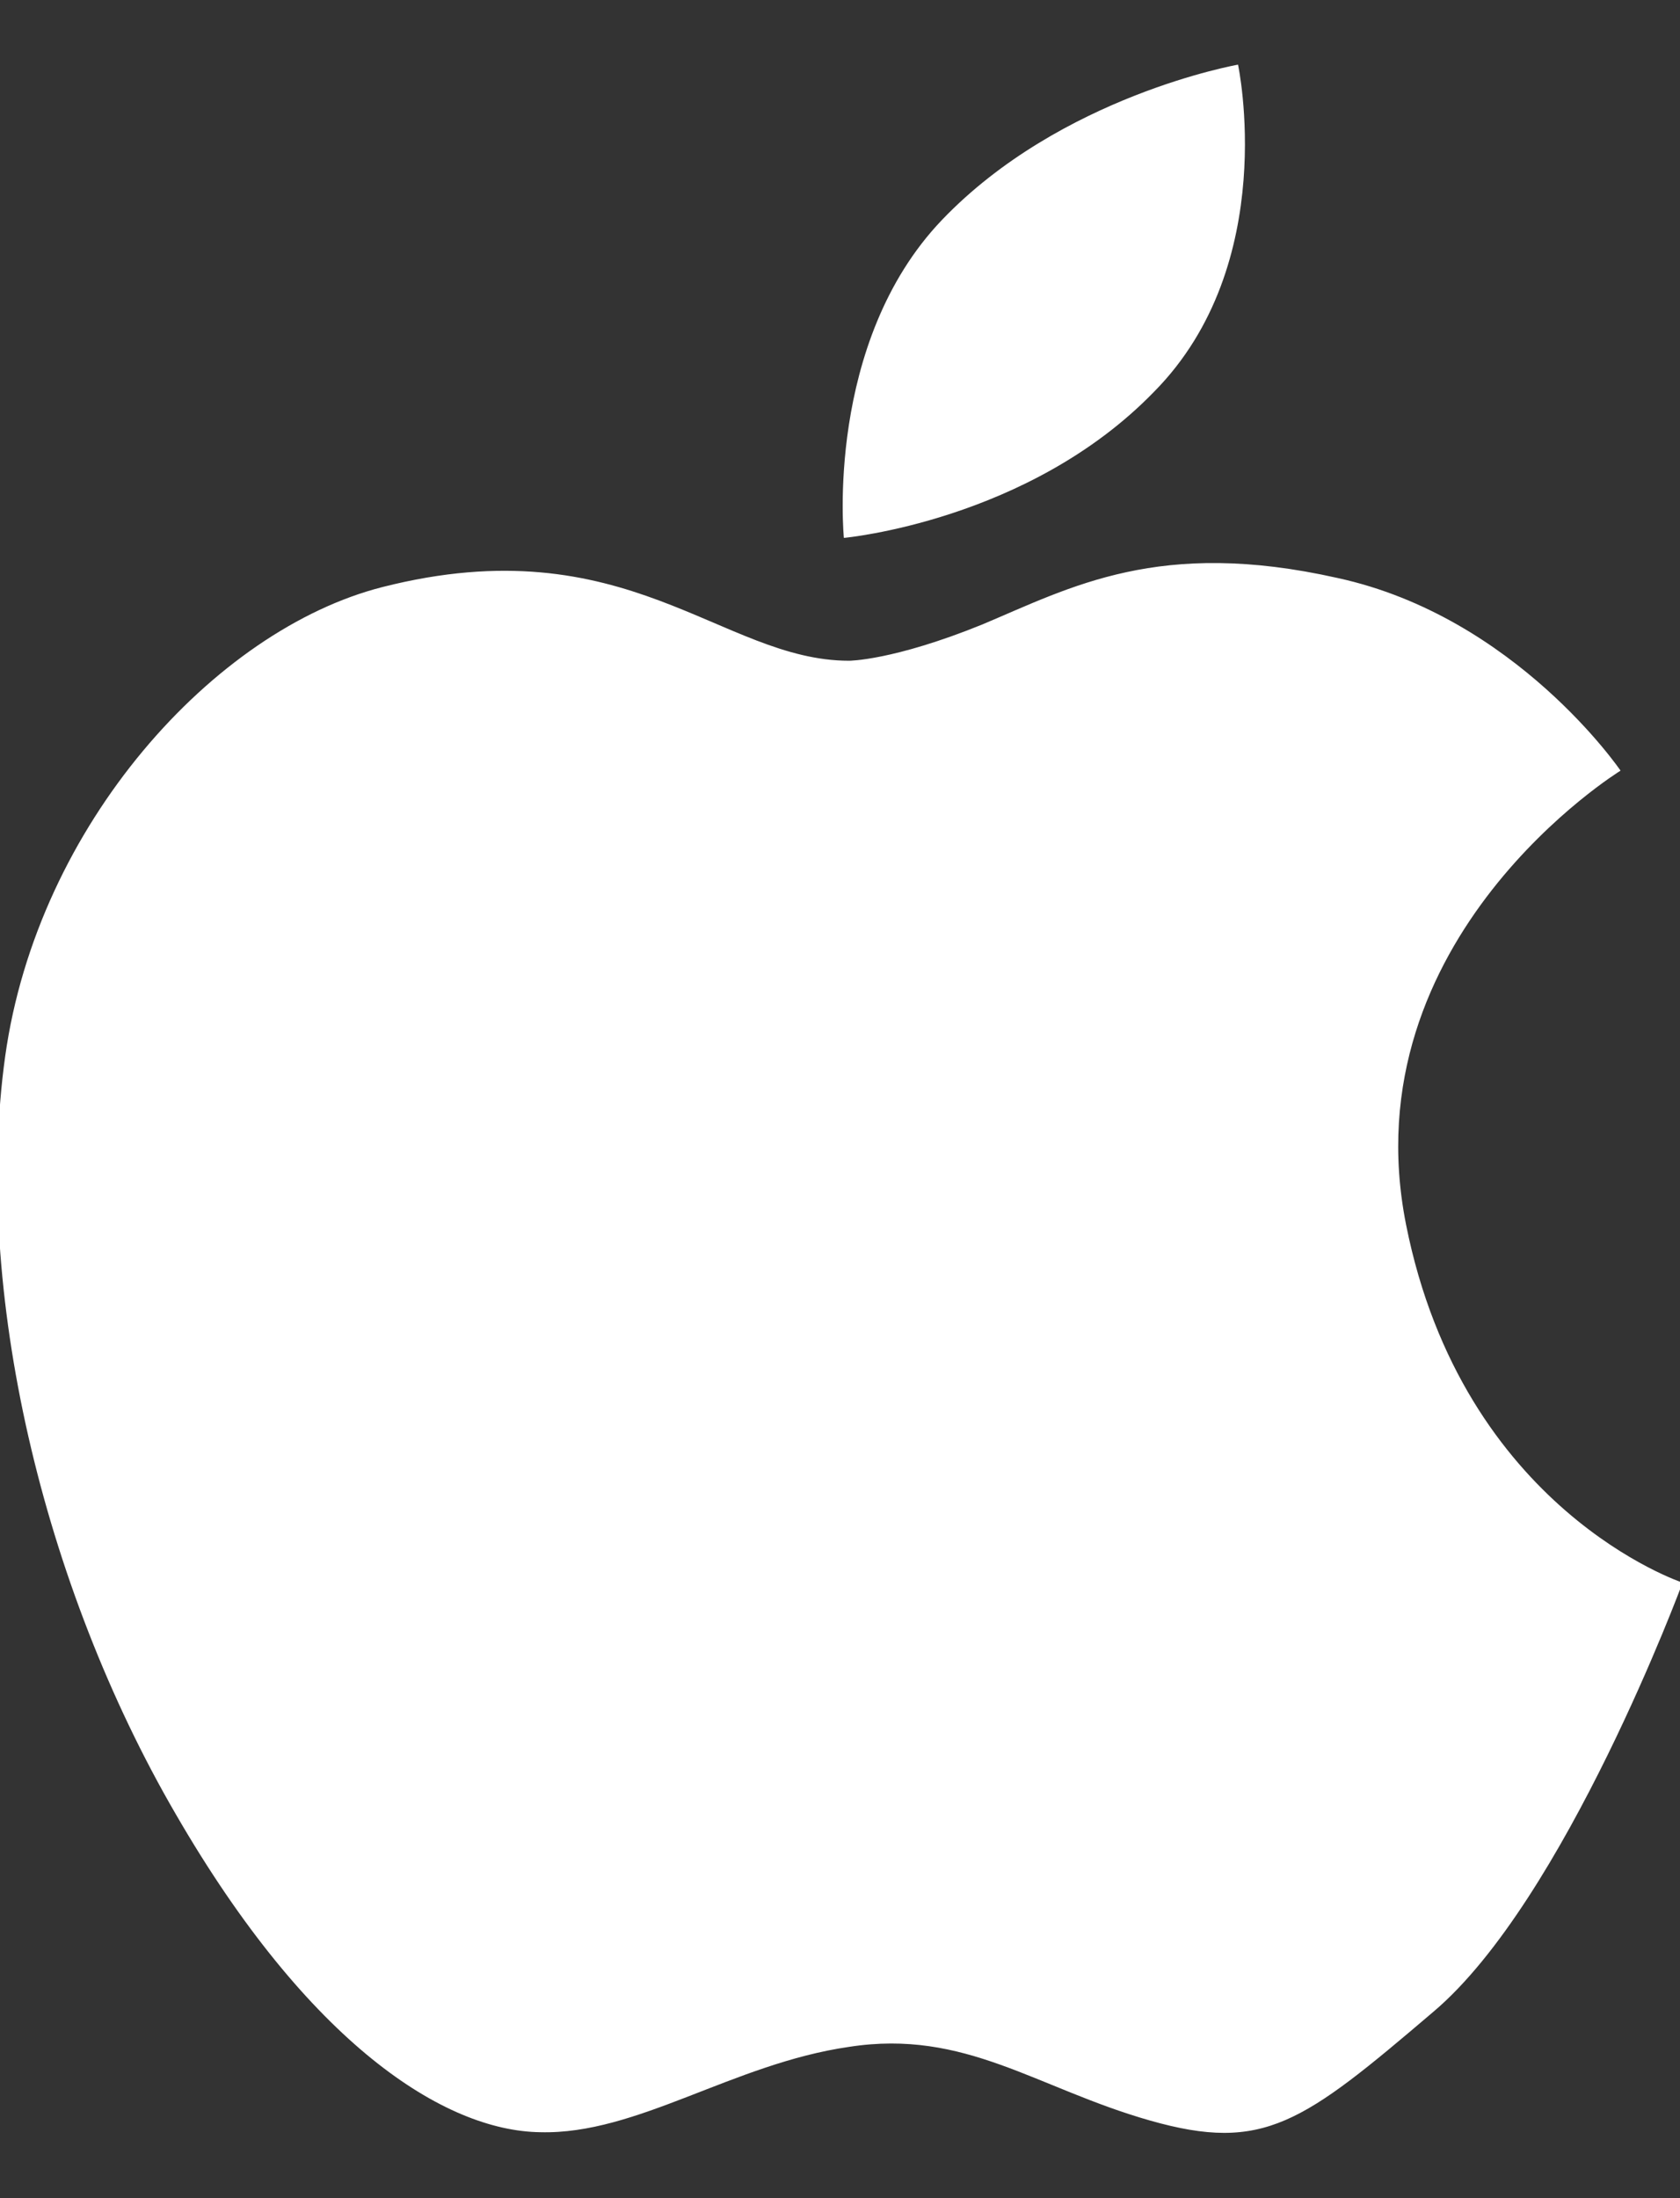 <?xml version="1.0" encoding="utf-8"?>
<!-- Generator: Avocode 2.3.2-ea60620 - http://avocode.com -->
<svg height="17" width="13" xmlns:xlink="http://www.w3.org/1999/xlink" xmlns="http://www.w3.org/2000/svg" viewBox="0 0 13 17">
    <rect x="0" y="0" width="13" height="17" fill="#333333" stroke="none"/>
    <path fill="#ffffff" fill-rule="evenodd" d="M 10.88 9.47 C 11.32 11.68 13.02 12.24 13.02 12.24 C 13.02 12.24 12.11 14.7 11.09 15.56 C 10.08 16.42 9.78 16.65 8.9 16.4 C 8.02 16.15 7.47 15.69 6.57 15.83 C 5.67 15.96 4.93 16.51 4.18 16.49 C 3.44 16.48 2.39 15.81 1.36 14.03 C 0.33 12.26 -0.21 9.97 0.04 8.17 C 0.29 6.38 1.66 4.87 2.96 4.54 C 4.85 4.06 5.58 5.11 6.57 5.11 C 6.57 5.11 6.91 5.11 7.6 4.83 C 8.29 4.54 8.97 4.16 10.35 4.47 C 11.73 4.77 12.54 5.96 12.54 5.96 C 12.54 5.96 10.44 7.25 10.88 9.47 Z M 6.53 4.16 C 6.53 4.16 6.38 2.65 7.29 1.7 C 8.21 0.74 9.58 0.5 9.58 0.5 C 9.58 0.5 9.91 2.04 8.93 3.03 C 7.96 4.03 6.53 4.16 6.53 4.16 Z" />
</svg>